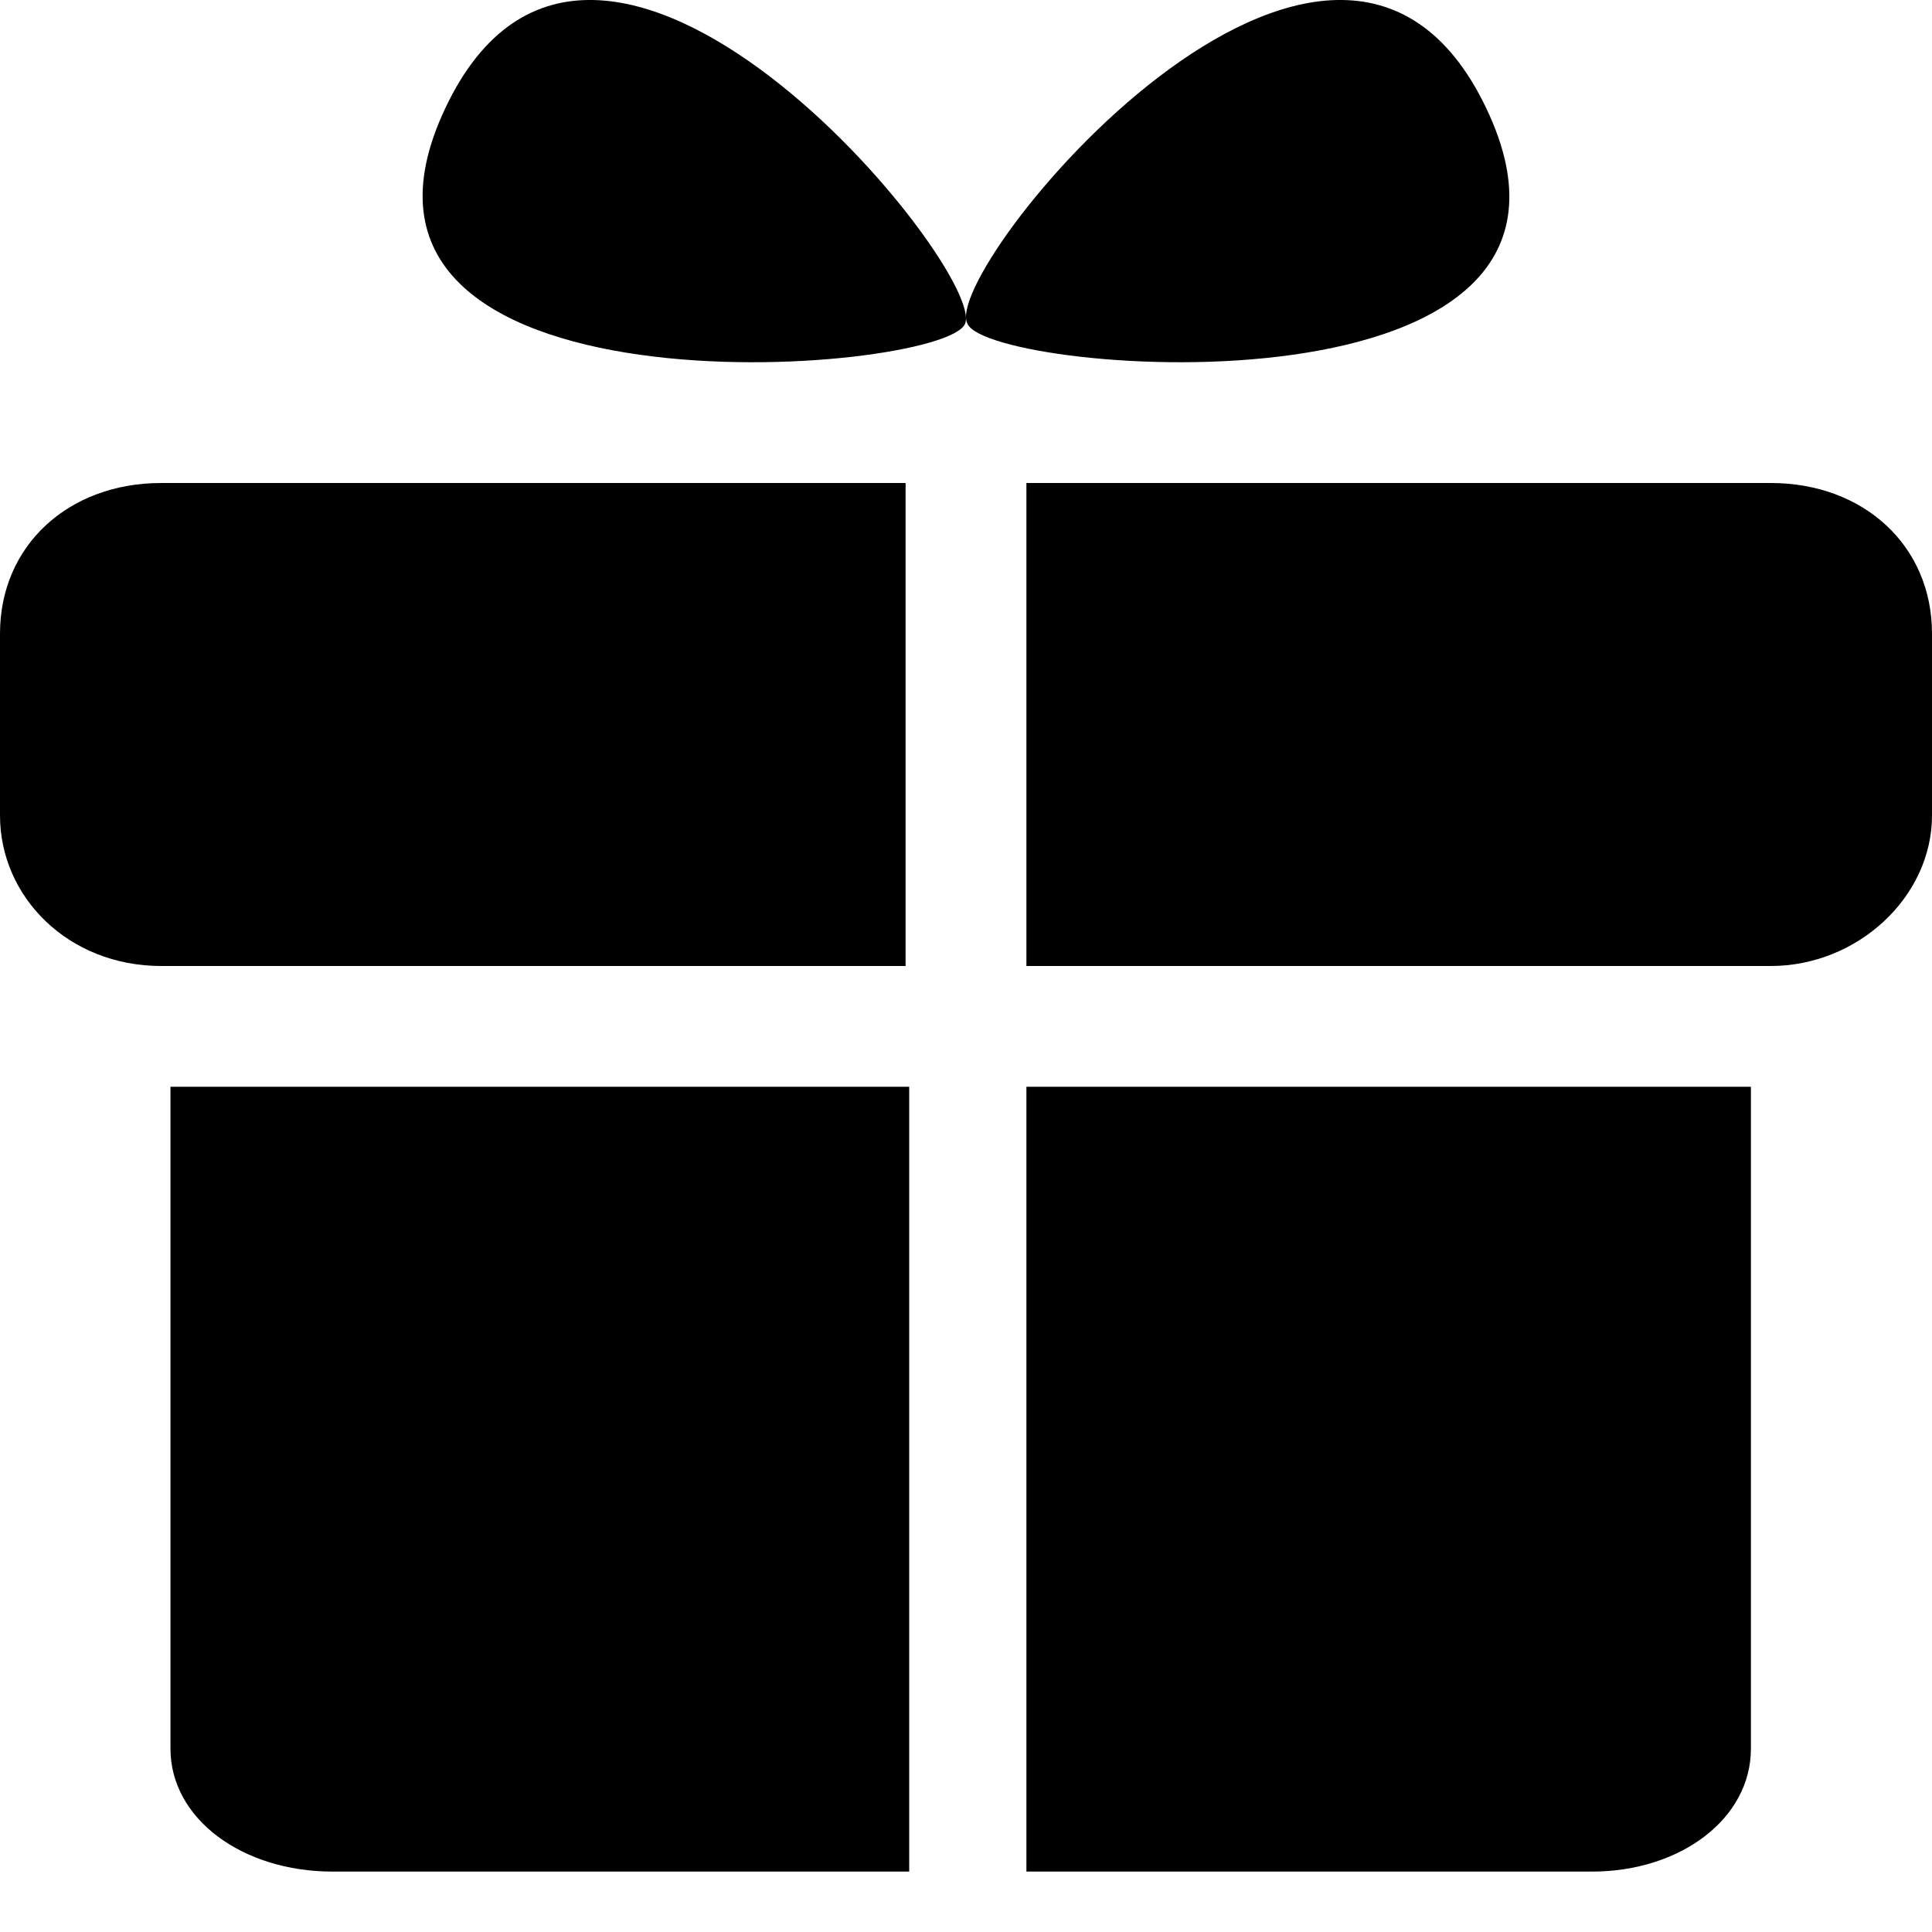 <?xml version="1.0" encoding="UTF-8"?>
<svg width="30px" height="30px" viewBox="0 0 30 30" version="1.1" xmlns="http://www.w3.org/2000/svg" xmlns:xlink="http://www.w3.org/1999/xlink">
    <!-- Generator: Sketch 53 (72520) - https://sketchapp.com -->
    <title>SJSU_Give_Icon_01 Copy 9</title>
    <desc>Created with Sketch.</desc>
    <g id="Contact" stroke="none" stroke-width="1" fill="none" fill-rule="evenodd">
        <g id="SJSU_Give_Icon_01-Copy-9" fill="#000000" fill-rule="nonzero">
            <path d="M23.076,1.675 C25.444,6.624 15.405,5.828 15.026,5.033 C14.552,4.238 20.709,-3.273 23.076,1.675 Z" id="Shape"></path>
            <path d="M6.917,1.675 C4.572,6.624 14.608,5.828 14.983,5.033 C15.359,4.238 9.262,-3.273 6.917,1.675 Z" id="Shape"></path>
            <path d="M27.496,7.5 L15.938,7.5 L15.938,15 L27.496,15 C28.844,15 30,13.929 30,12.662 L30,9.838 C30,8.474 28.94,7.5 27.496,7.5 Z" id="Shape"></path>
            <path d="M2.504,7.5 L14.062,7.5 L14.062,15 L2.504,15 C1.06,15 0,13.929 0,12.662 L0,9.838 C0,8.474 1.06,7.5 2.504,7.5 Z" id="Shape"></path>
            <path d="M15.938,16.875 L15.938,29.062 L24.718,29.062 C26.09,29.062 27.188,28.244 27.188,27.153 L27.188,16.875 L15.938,16.875 Z" id="Shape"></path>
            <path d="M14.118,16.875 L14.118,29.062 L5.165,29.062 C3.766,29.062 2.647,28.244 2.647,27.153 L2.647,16.875 L14.118,16.875 Z" id="Shape"></path>
        </g>
    </g>
</svg>
